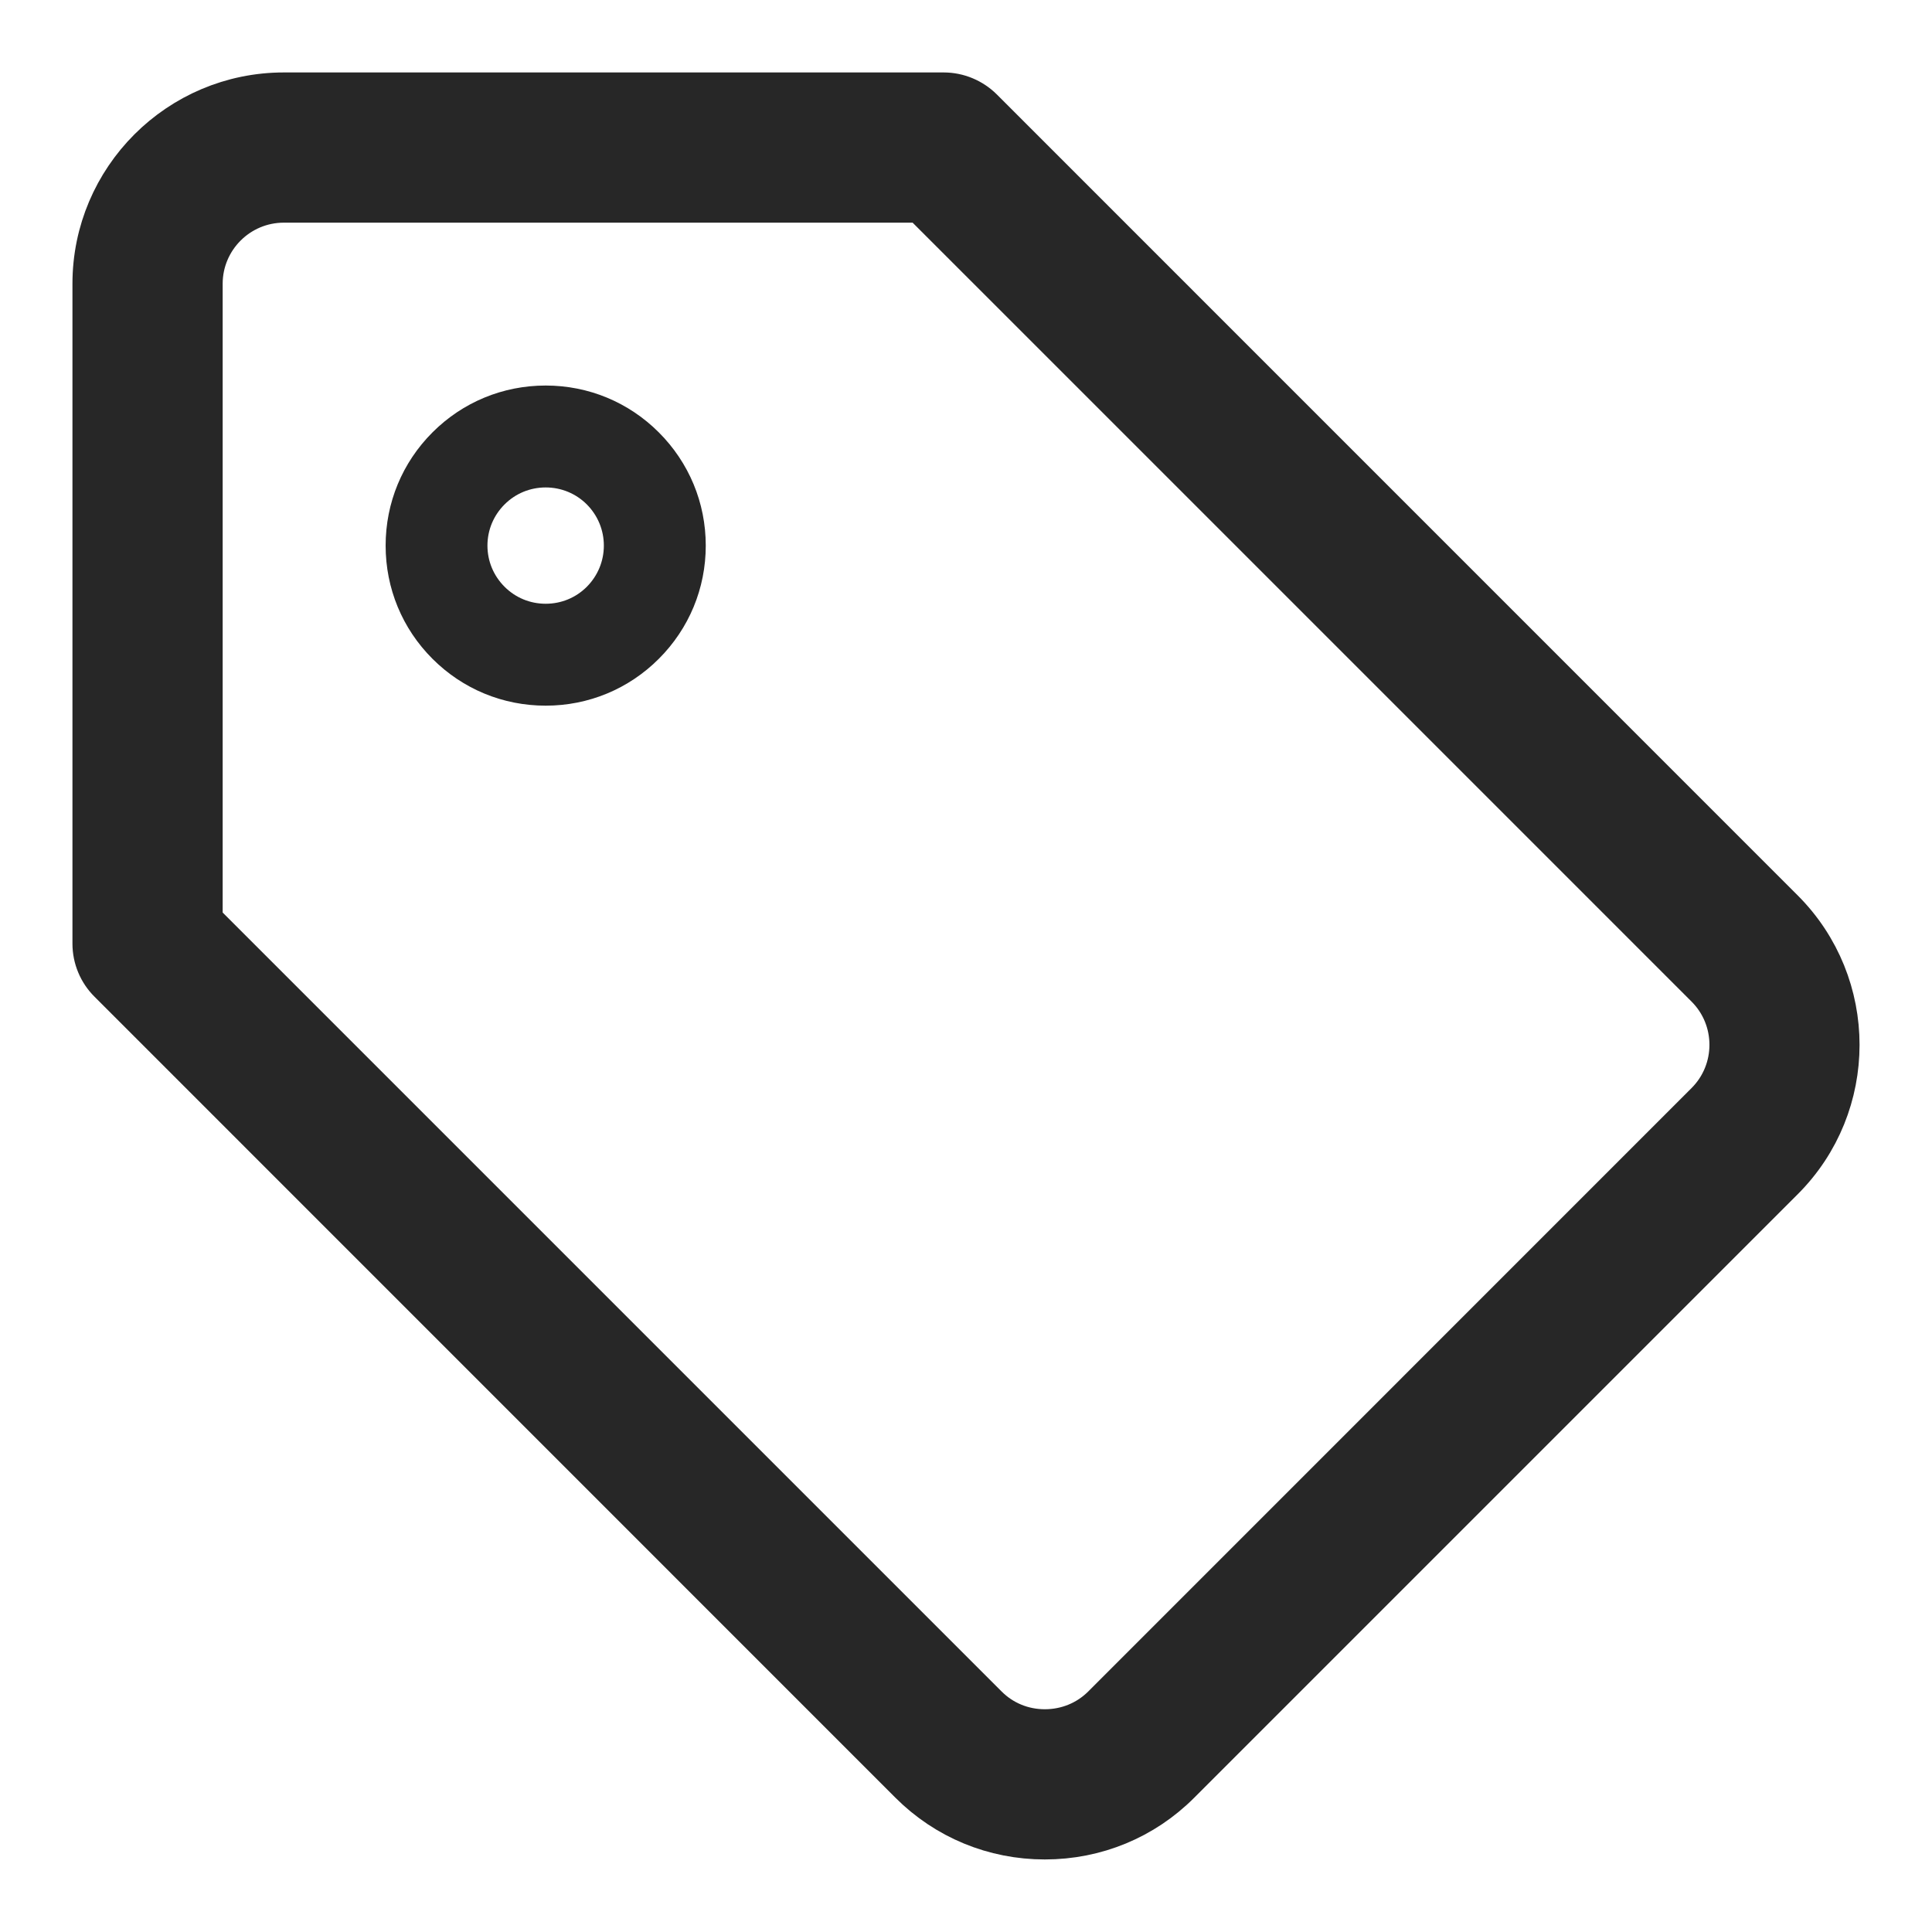<svg width="20" height="20" viewBox="0 0 20 20" fill="none" xmlns="http://www.w3.org/2000/svg">
<path d="M2.938 1H9.769C9.909 1 10.043 1.056 10.142 1.154L18.433 9.446C19.189 10.202 19.189 11.431 18.433 12.186L12.186 18.433C11.822 18.798 11.335 18.999 10.816 18.999H10.816C10.298 18.999 9.811 18.798 9.446 18.433L1.155 10.141C1.056 10.043 1 9.908 1 9.769L1 2.937C1 1.869 1.869 1 2.938 1ZM2.055 9.55L10.192 17.687C10.358 17.853 10.579 17.944 10.816 17.944C11.053 17.944 11.275 17.853 11.441 17.688L17.688 11.44C18.032 11.096 18.032 10.536 17.688 10.192L9.551 2.055H2.938C2.451 2.055 2.055 2.451 2.055 2.938L2.055 9.55Z" fill="#272727" stroke="#272727" stroke-width="0.5"/>
<path d="M5.649 3.991C6.091 3.991 6.507 4.163 6.82 4.476C7.133 4.789 7.306 5.205 7.306 5.648C7.306 6.091 7.133 6.507 6.82 6.82C6.507 7.133 6.091 7.305 5.649 7.305C5.206 7.305 4.79 7.133 4.477 6.82C4.164 6.507 3.992 6.091 3.992 5.648C3.992 5.205 4.164 4.789 4.477 4.476C4.79 4.163 5.206 3.991 5.649 3.991ZM5.223 6.074C5.337 6.188 5.488 6.25 5.649 6.25C5.81 6.25 5.961 6.188 6.075 6.074C6.188 5.96 6.251 5.809 6.251 5.648C6.251 5.487 6.188 5.336 6.075 5.222C5.961 5.108 5.809 5.046 5.649 5.046C5.488 5.046 5.337 5.108 5.223 5.222C5.109 5.336 5.046 5.487 5.046 5.648C5.046 5.809 5.109 5.96 5.223 6.074Z" fill="#272727"/>
</svg>
